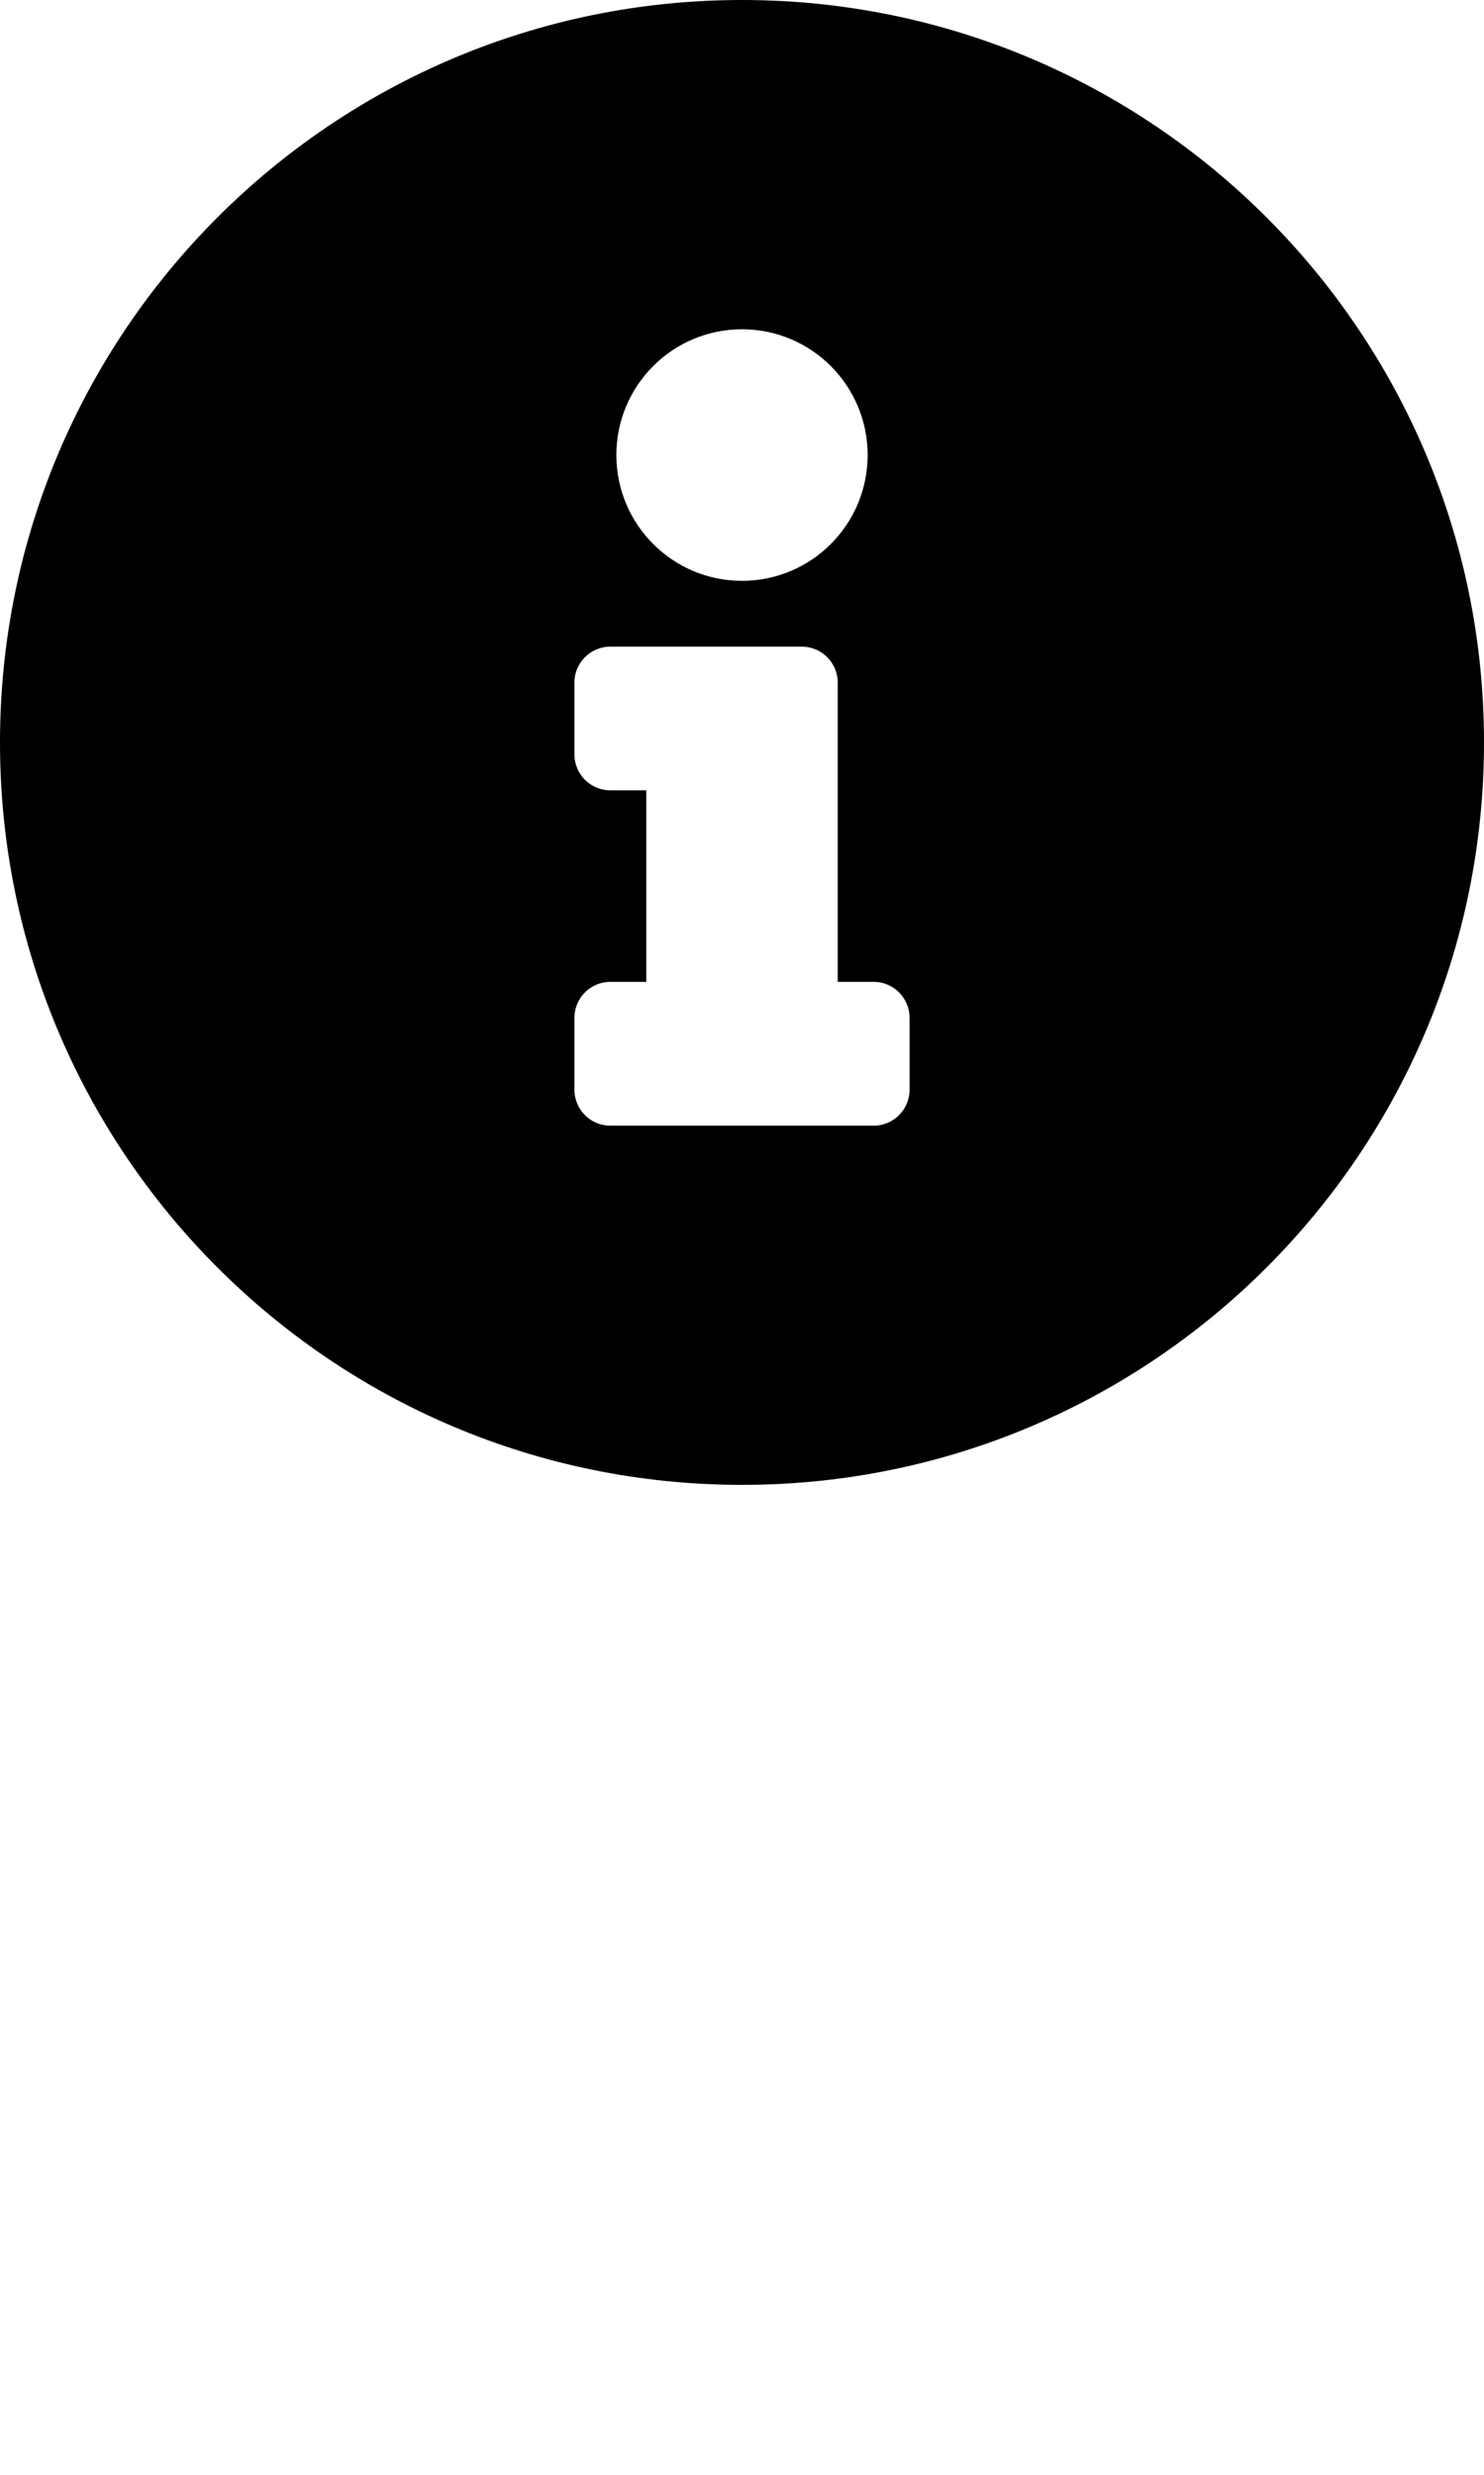 <svg width="12" height="20" viewBox="0 0 12 20" fill="none" xmlns="http://www.w3.org/2000/svg">
	<path d="M6 0C2.687 0 0 2.687 0 6C0 9.314 2.687 12 6 12C9.313 12 12 9.314 12 6C12 2.687 9.313 0 6 0ZM6 2.661C6.561 2.661 7.016 3.116 7.016 3.677C7.016 4.239 6.561 4.694 6 4.694C5.439 4.694 4.984 4.239 4.984 3.677C4.984 3.116 5.439 2.661 6 2.661ZM7.355 8.806C7.355 8.967 7.225 9.097 7.065 9.097H4.935C4.775 9.097 4.645 8.967 4.645 8.806V8.226C4.645 8.065 4.775 7.935 4.935 7.935H5.226V6.387H4.935C4.775 6.387 4.645 6.257 4.645 6.097V5.516C4.645 5.356 4.775 5.226 4.935 5.226H6.484C6.644 5.226 6.774 5.356 6.774 5.516V7.935H7.065C7.225 7.935 7.355 8.065 7.355 8.226V8.806Z" fill="black" />
</svg>
